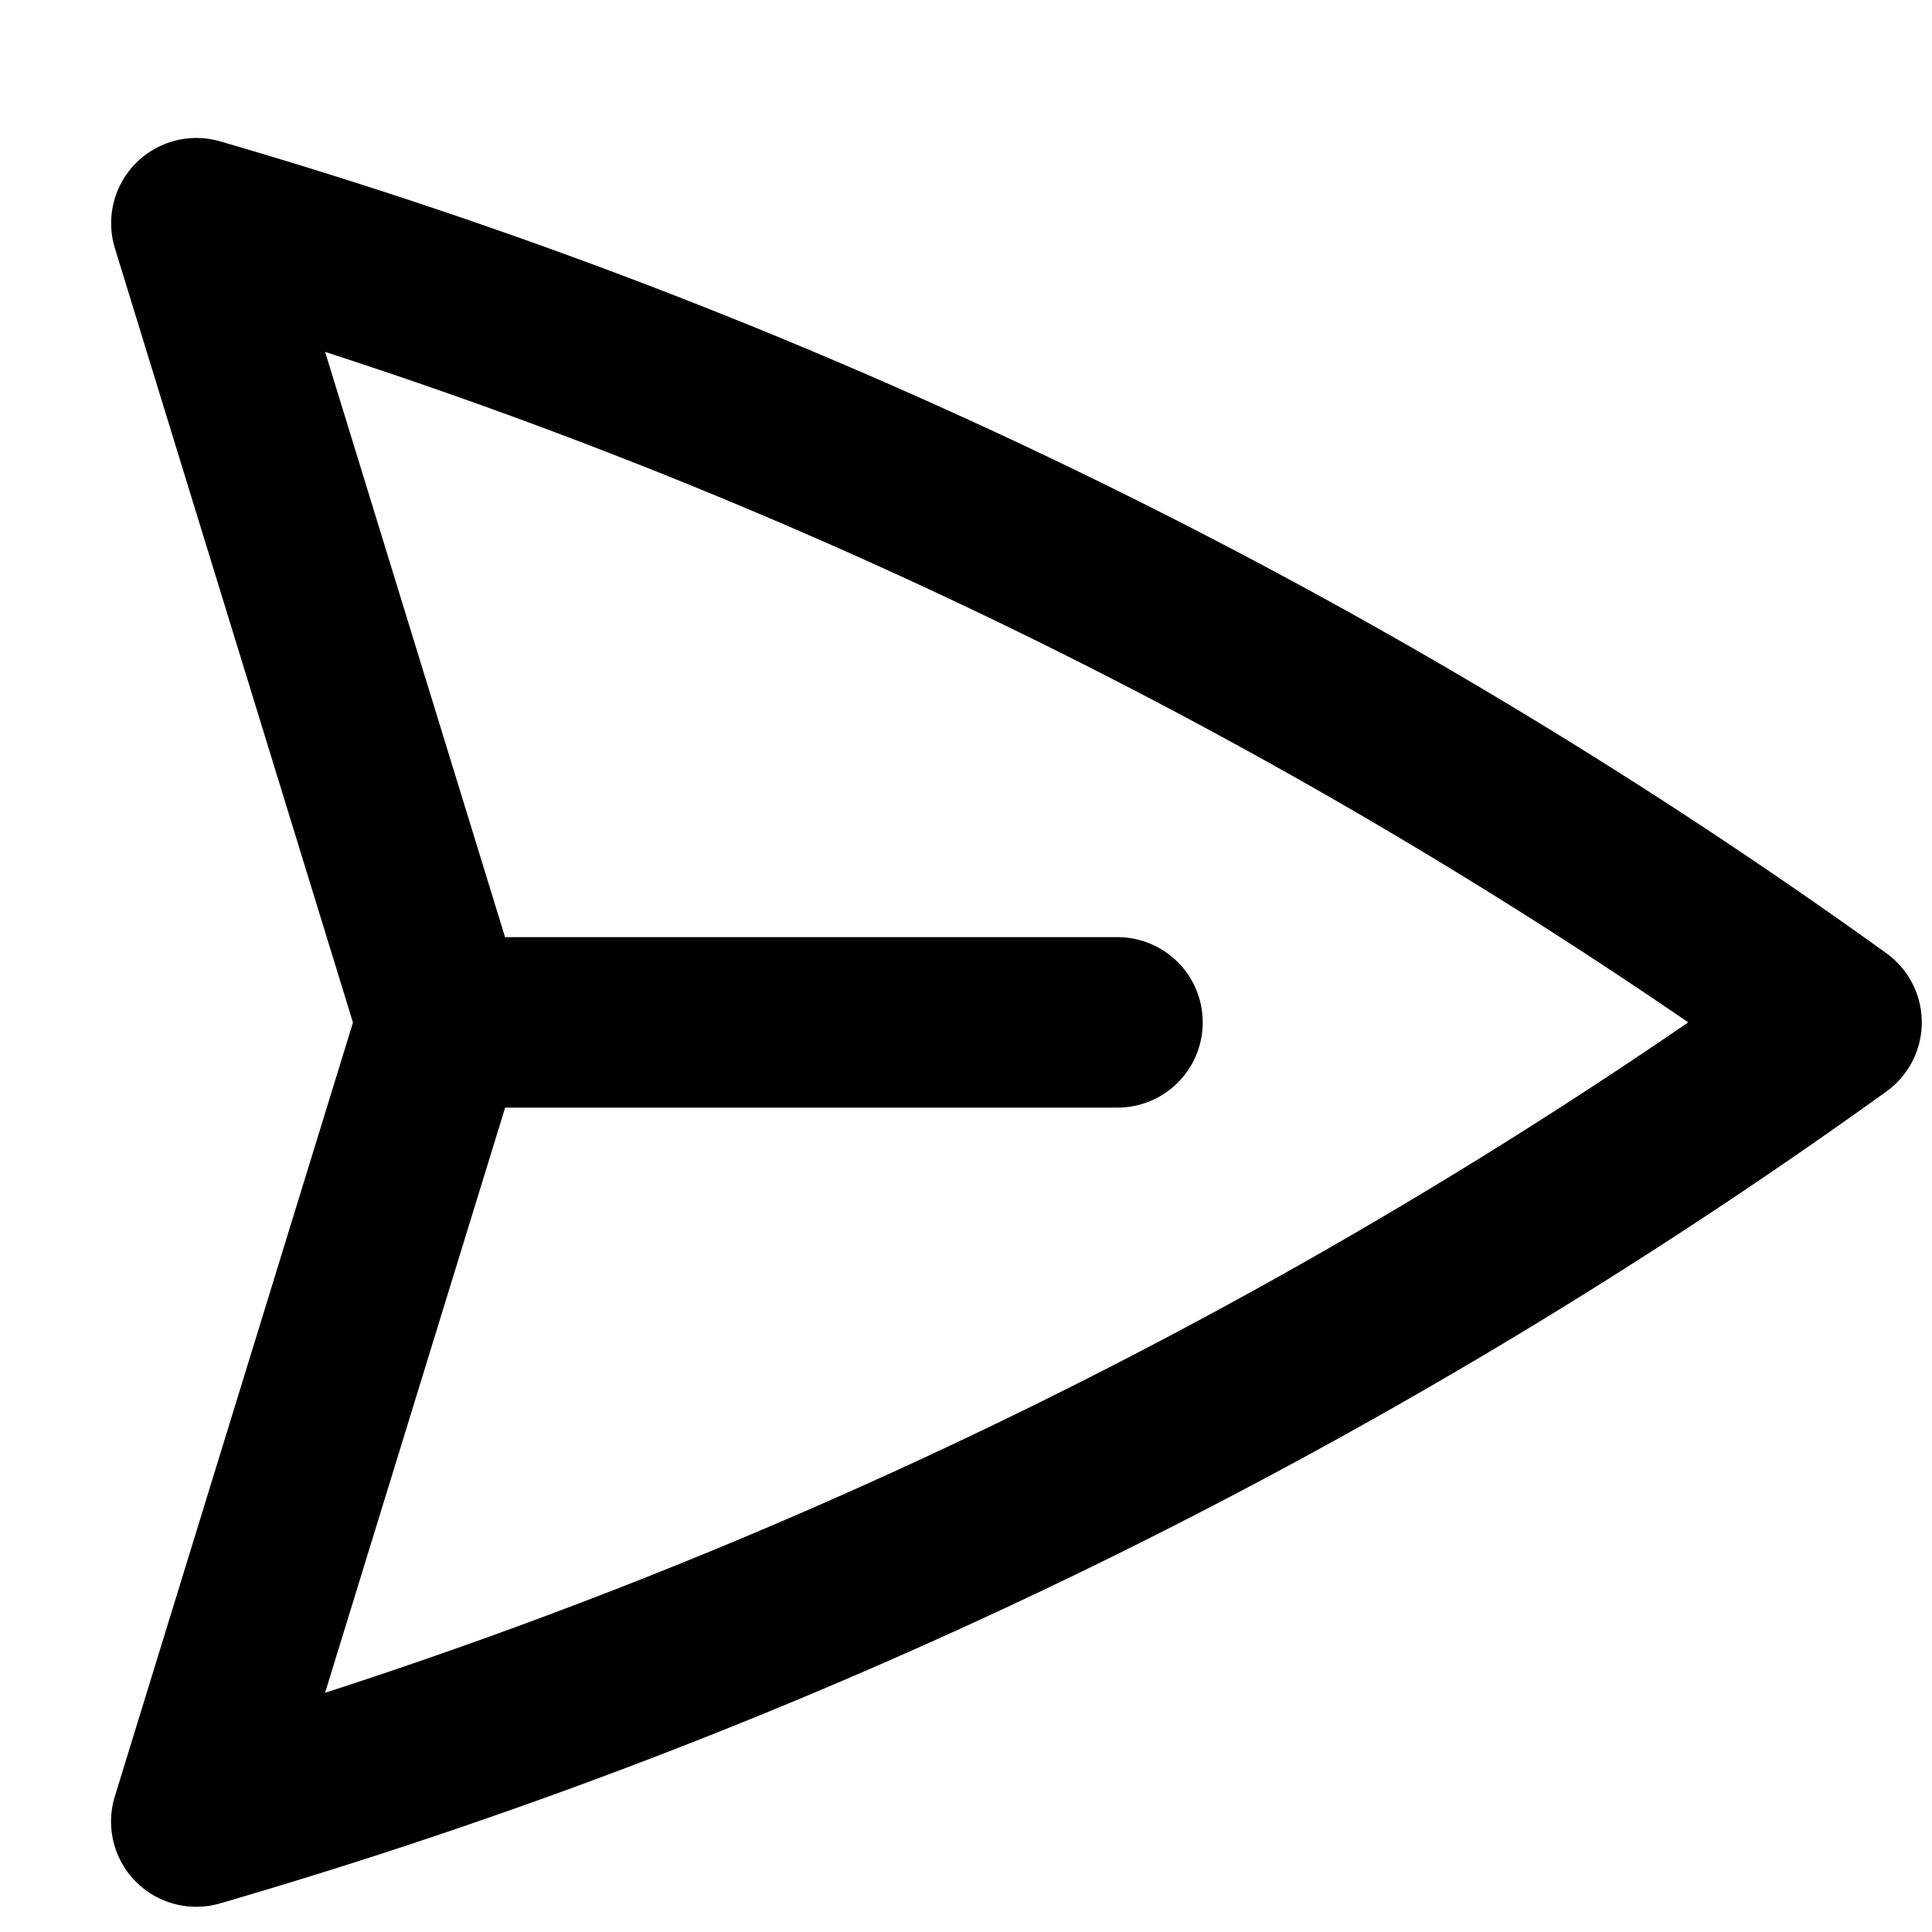 <svg viewBox="0 0 17 17" stroke-width="1.5" stroke="currentColor" aria-hidden="true" fill="none">
  <g clip-path="url(#a)">
    <path stroke-linecap="round" stroke-linejoin="round" d="M3.89 8.996L1.728 1.964A47.353 47.353 0 0116.16 8.996a47.353 47.353 0 01-14.433 7.032l2.164-7.032zm0 0h5.943"/>
  </g>
  <defs>
    <clipPath id="a">
      <path d="M0 0h16v16H0z" transform="translate(.912 .98)"/>
    </clipPath>
  </defs>
</svg>
